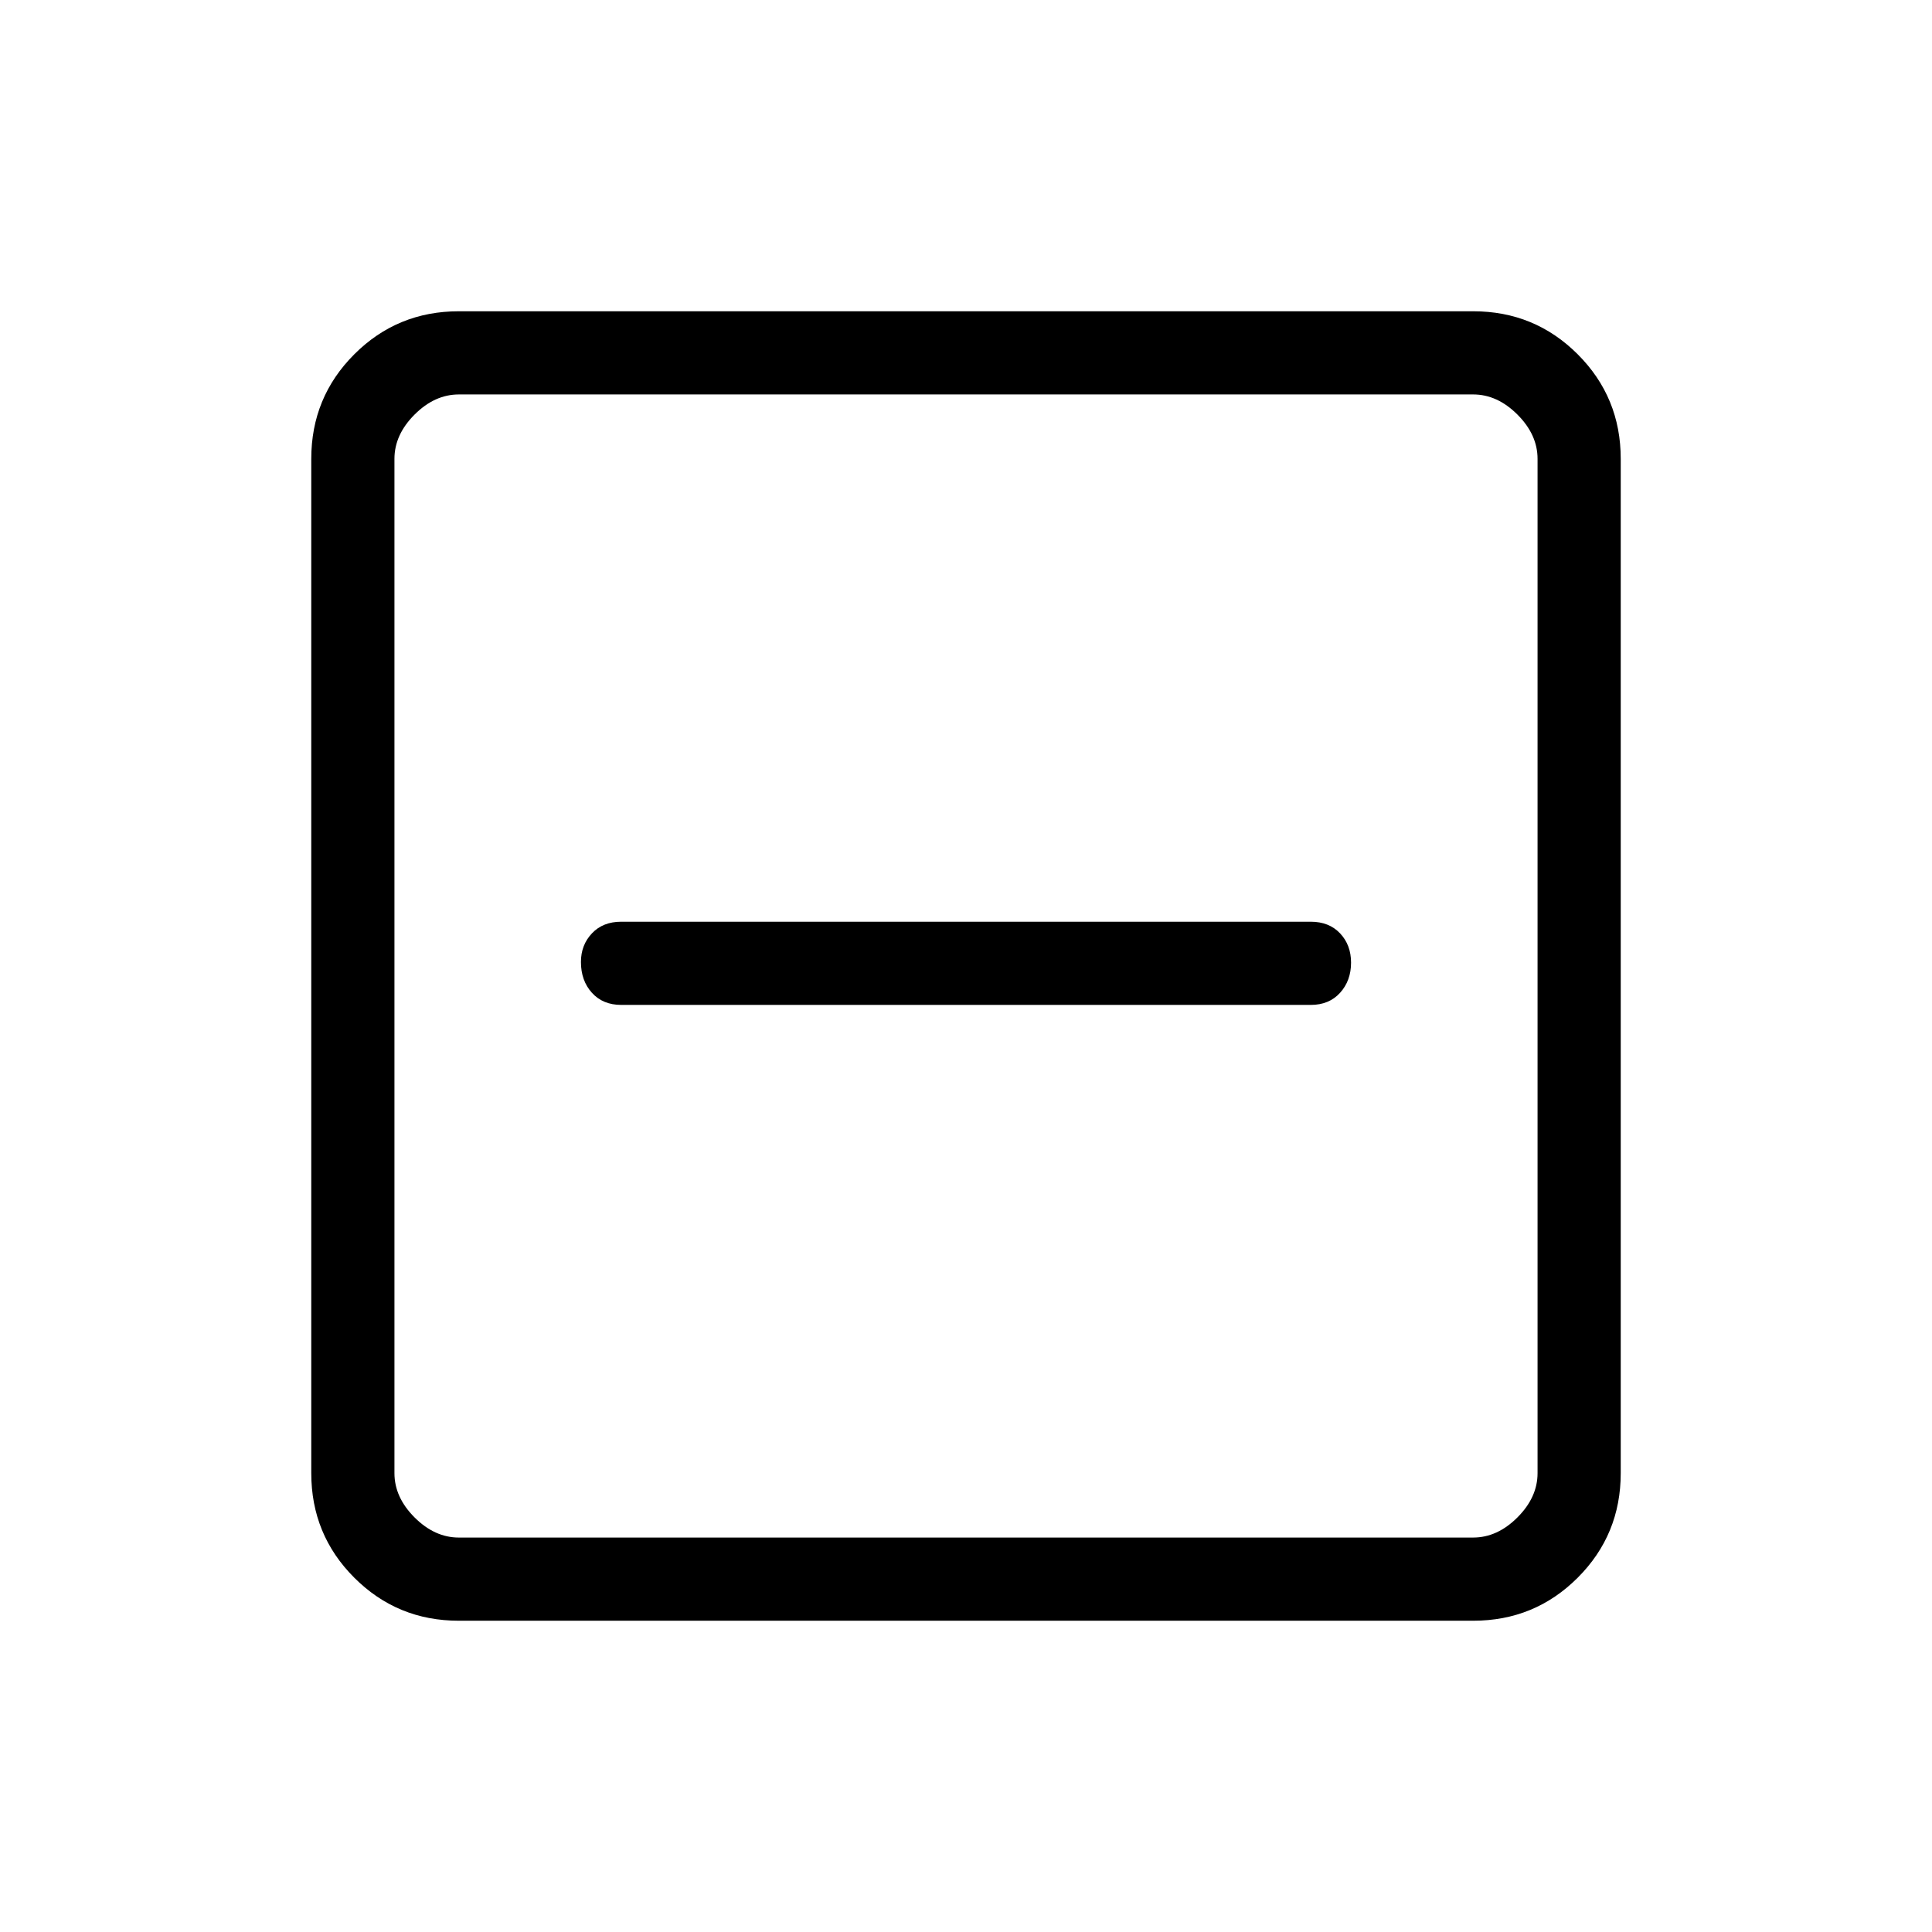 <svg xmlns="http://www.w3.org/2000/svg" height="40" viewBox="0 -960 960 960" width="40"><path d="M308.666-460.667h342.668q9.099 0 14.549-6.025 5.45-6.025 5.45-14.975 0-8.766-5.45-14.55-5.45-5.783-14.549-5.783H308.666q-9.1 0-14.549 5.792-5.45 5.791-5.45 14.208 0 9.283 5.45 15.308 5.449 6.025 14.549 6.025Zm-80.666 306q-30.575 0-51.954-21.379T154.667-228v-504q0-30.575 21.379-51.954T228-805.333h504q30.575 0 51.954 21.379T805.333-732v504q0 30.575-21.379 51.954T732-154.667H228ZM228-196h504q12 0 22-10t10-22v-504q0-12-10-22t-22-10H228q-12 0-22 10t-10 22v504q0 12 10 22t22 10Zm-32-568v568-568Z"/></svg>